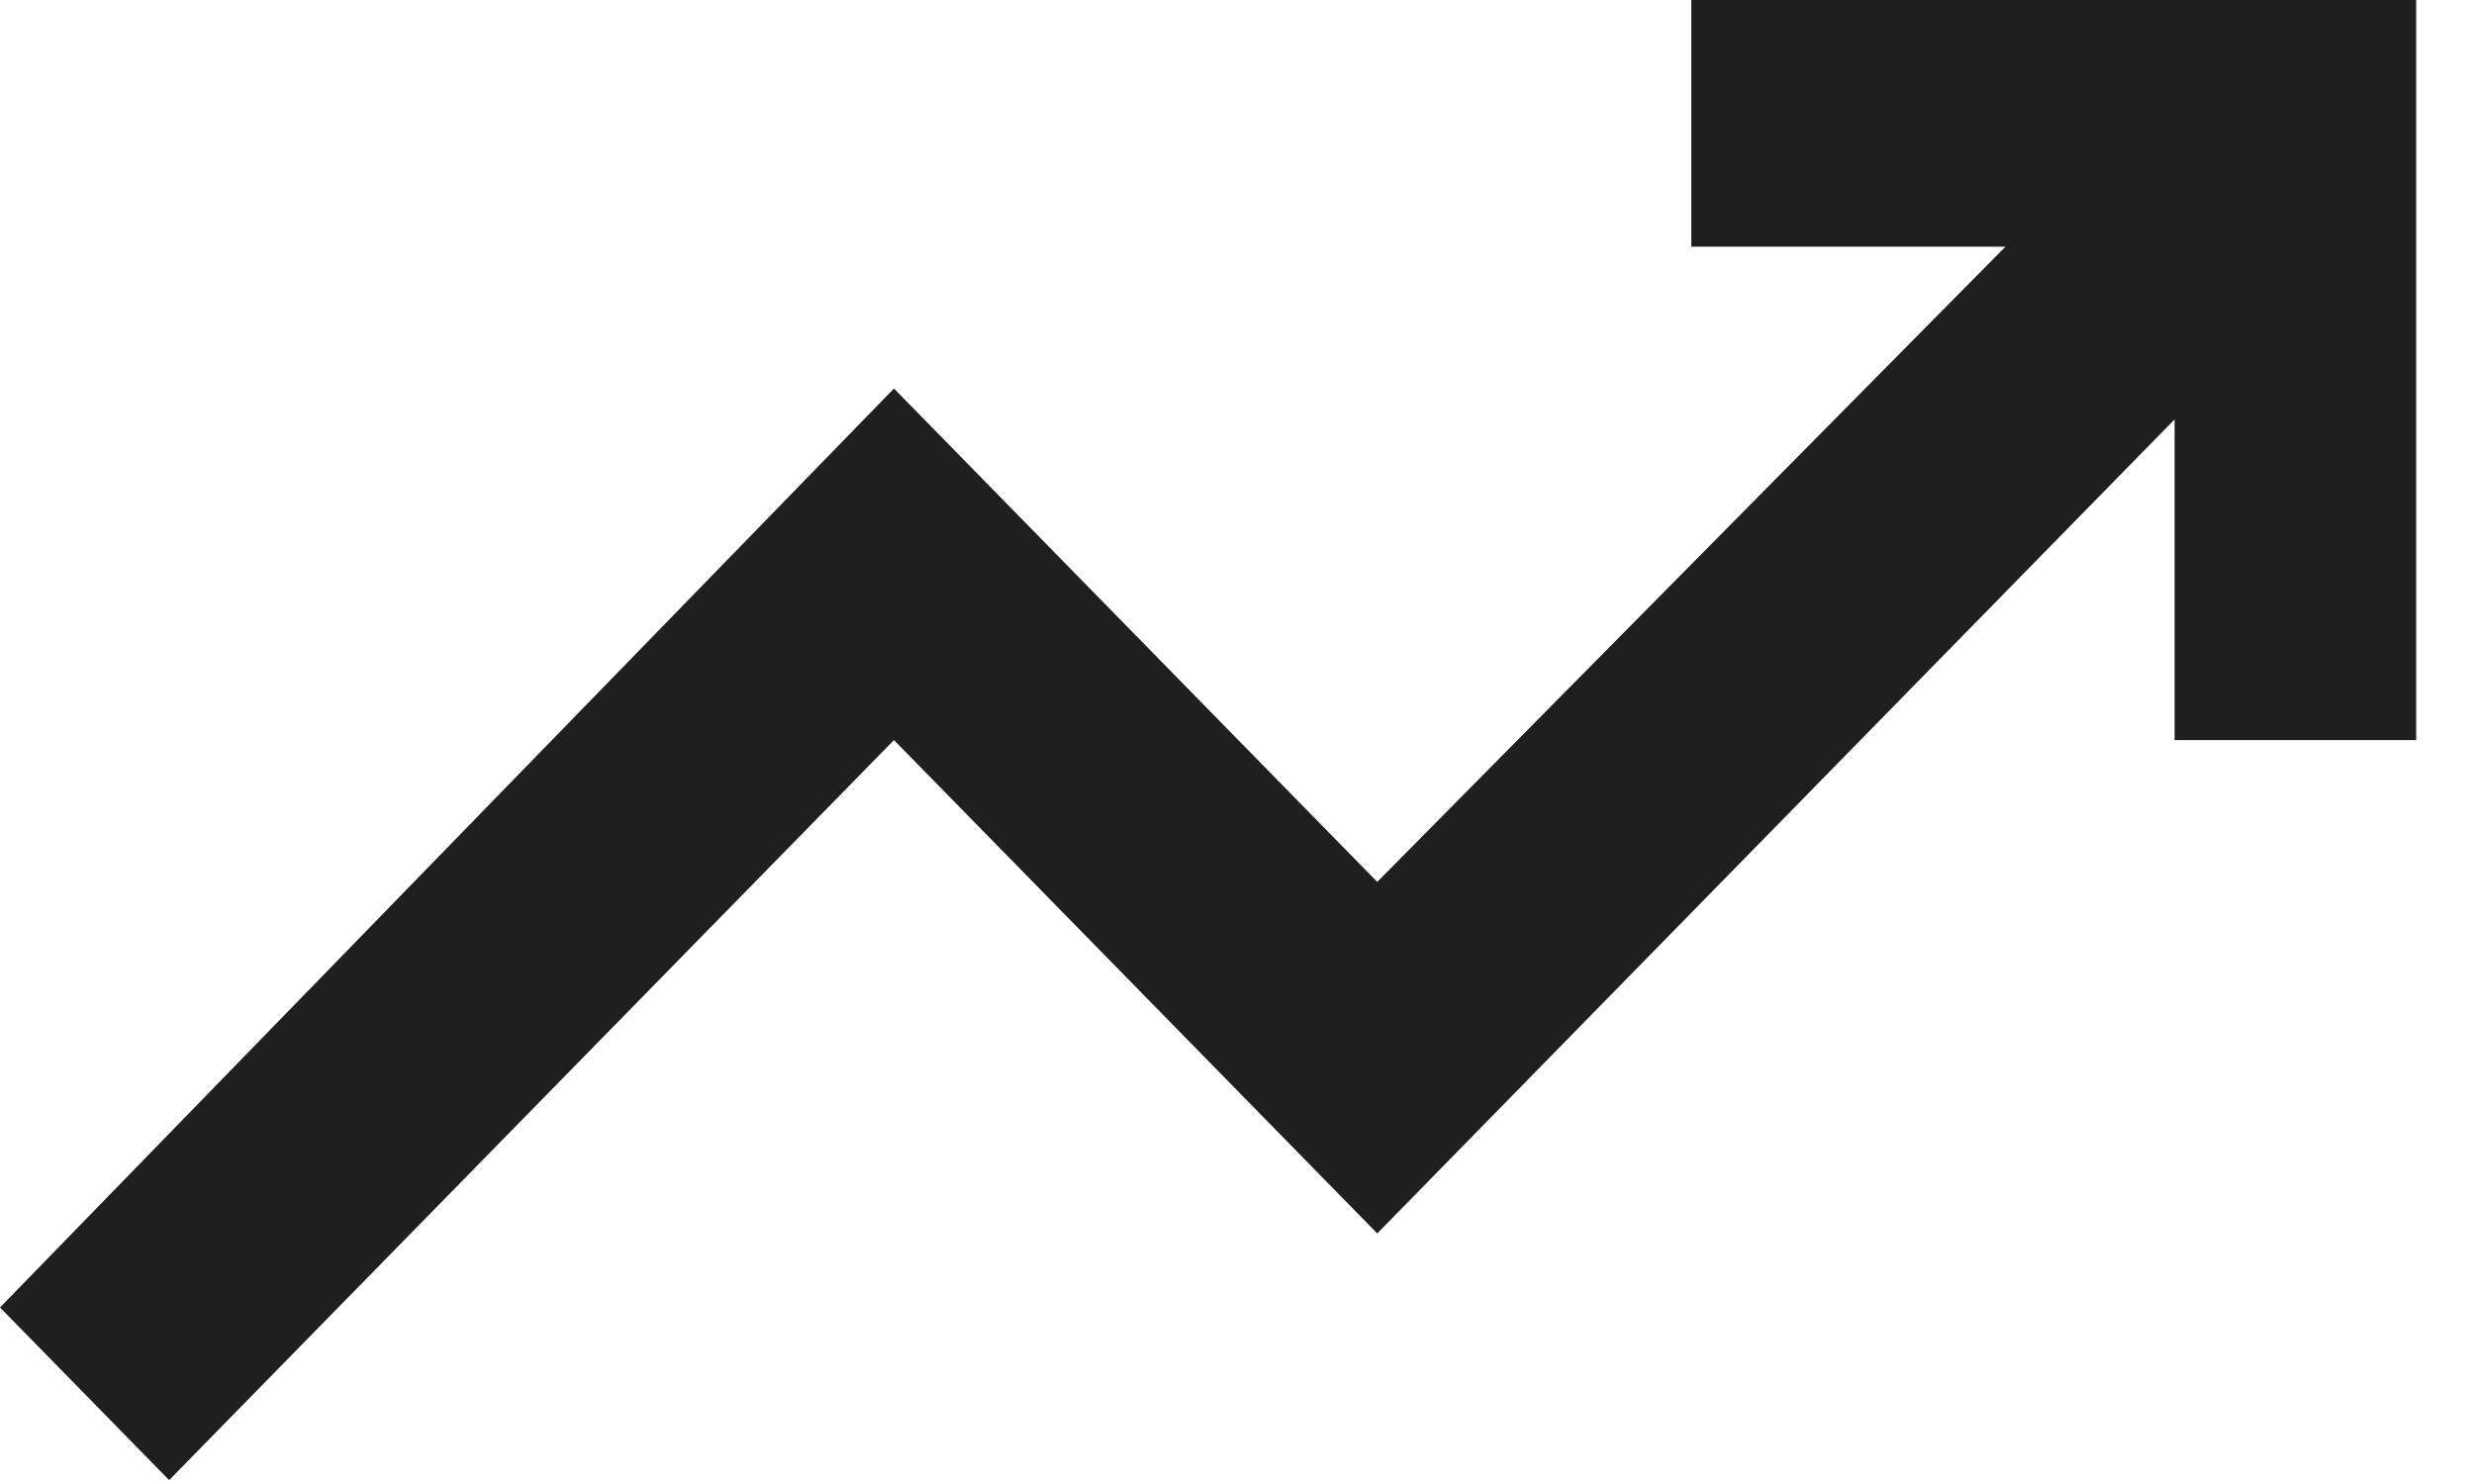 <svg width="35" height="21" viewBox="0 0 35 21" fill="none" xmlns="http://www.w3.org/2000/svg">
<path d="M2.393 20.945L0 18.502L12.647 5.498L19.484 12.48L28.371 3.491H23.927V0H34.182V10.473H30.764V5.935L19.484 17.454L12.647 10.473L2.393 20.945Z" fill="#1F1F1F"/>
</svg>
